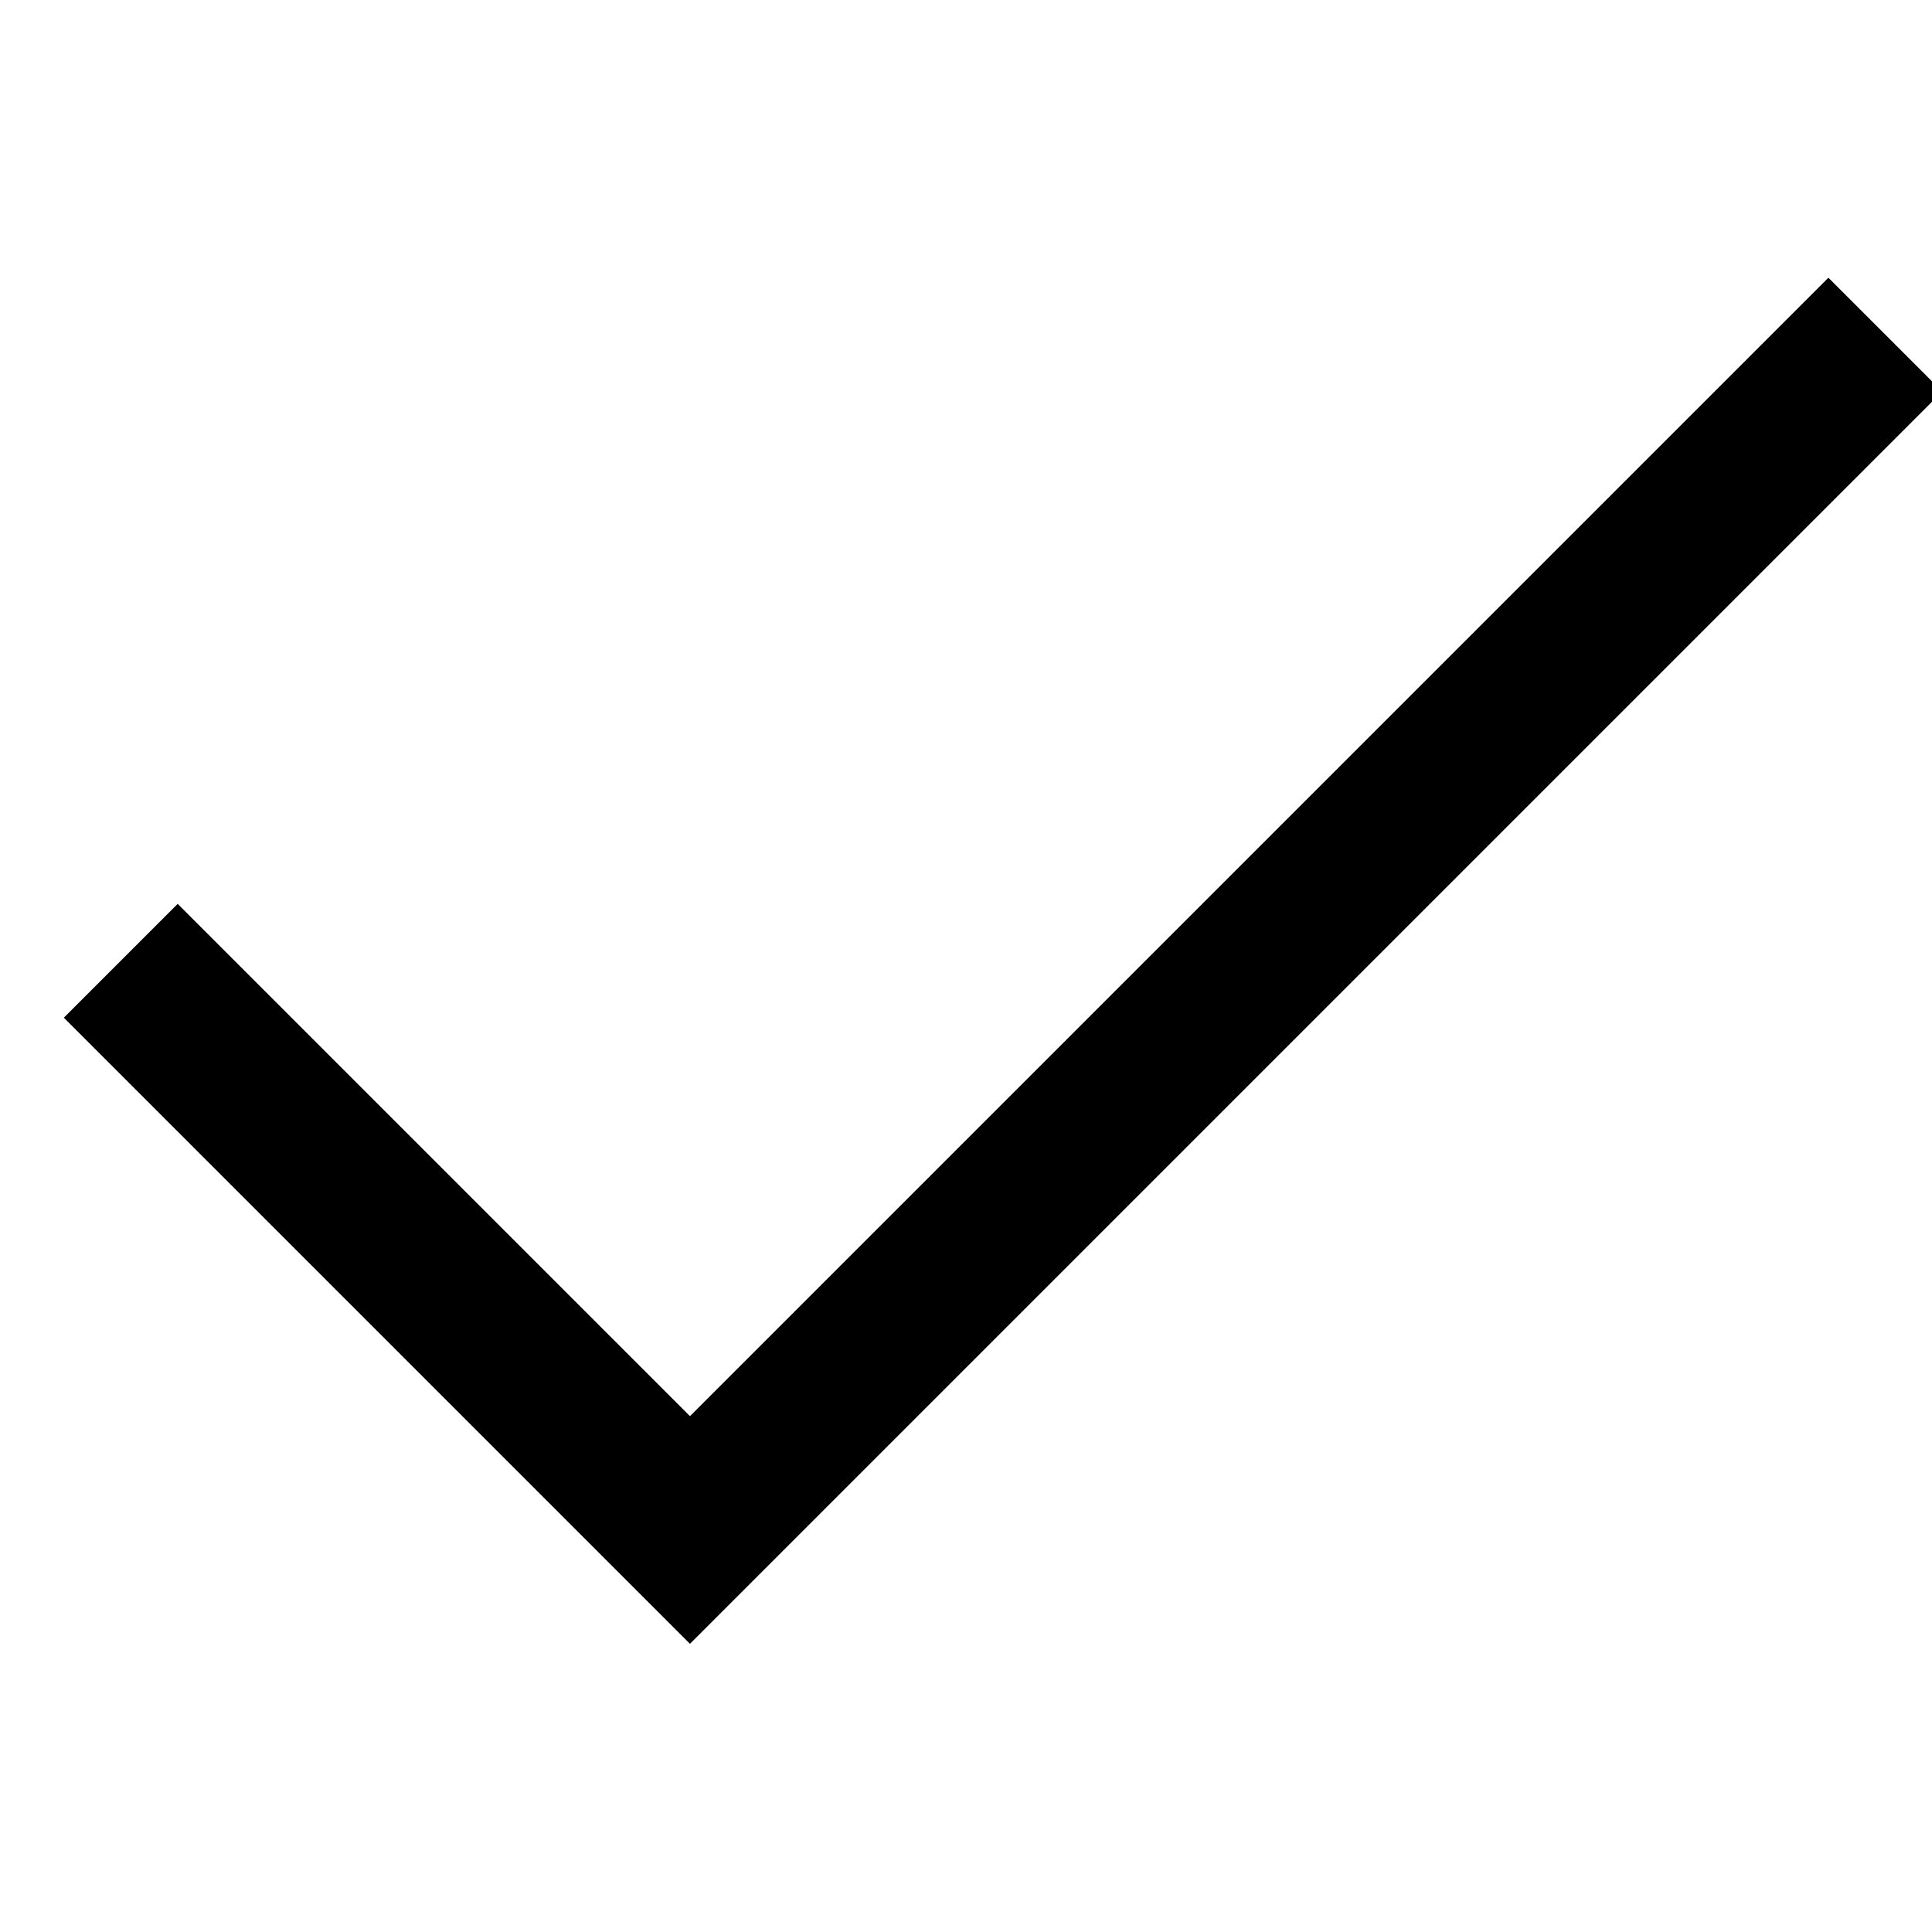<svg xmlns="http://www.w3.org/2000/svg" width="24" height="24" viewBox="0 0 24 24">
    <path fill="currentColor" fill-rule="evenodd" d="M8.571 17.592L22.713 3.45l1.414 1.414L8.571 20.42.793 12.642l1.414-1.414z"/>
</svg>
